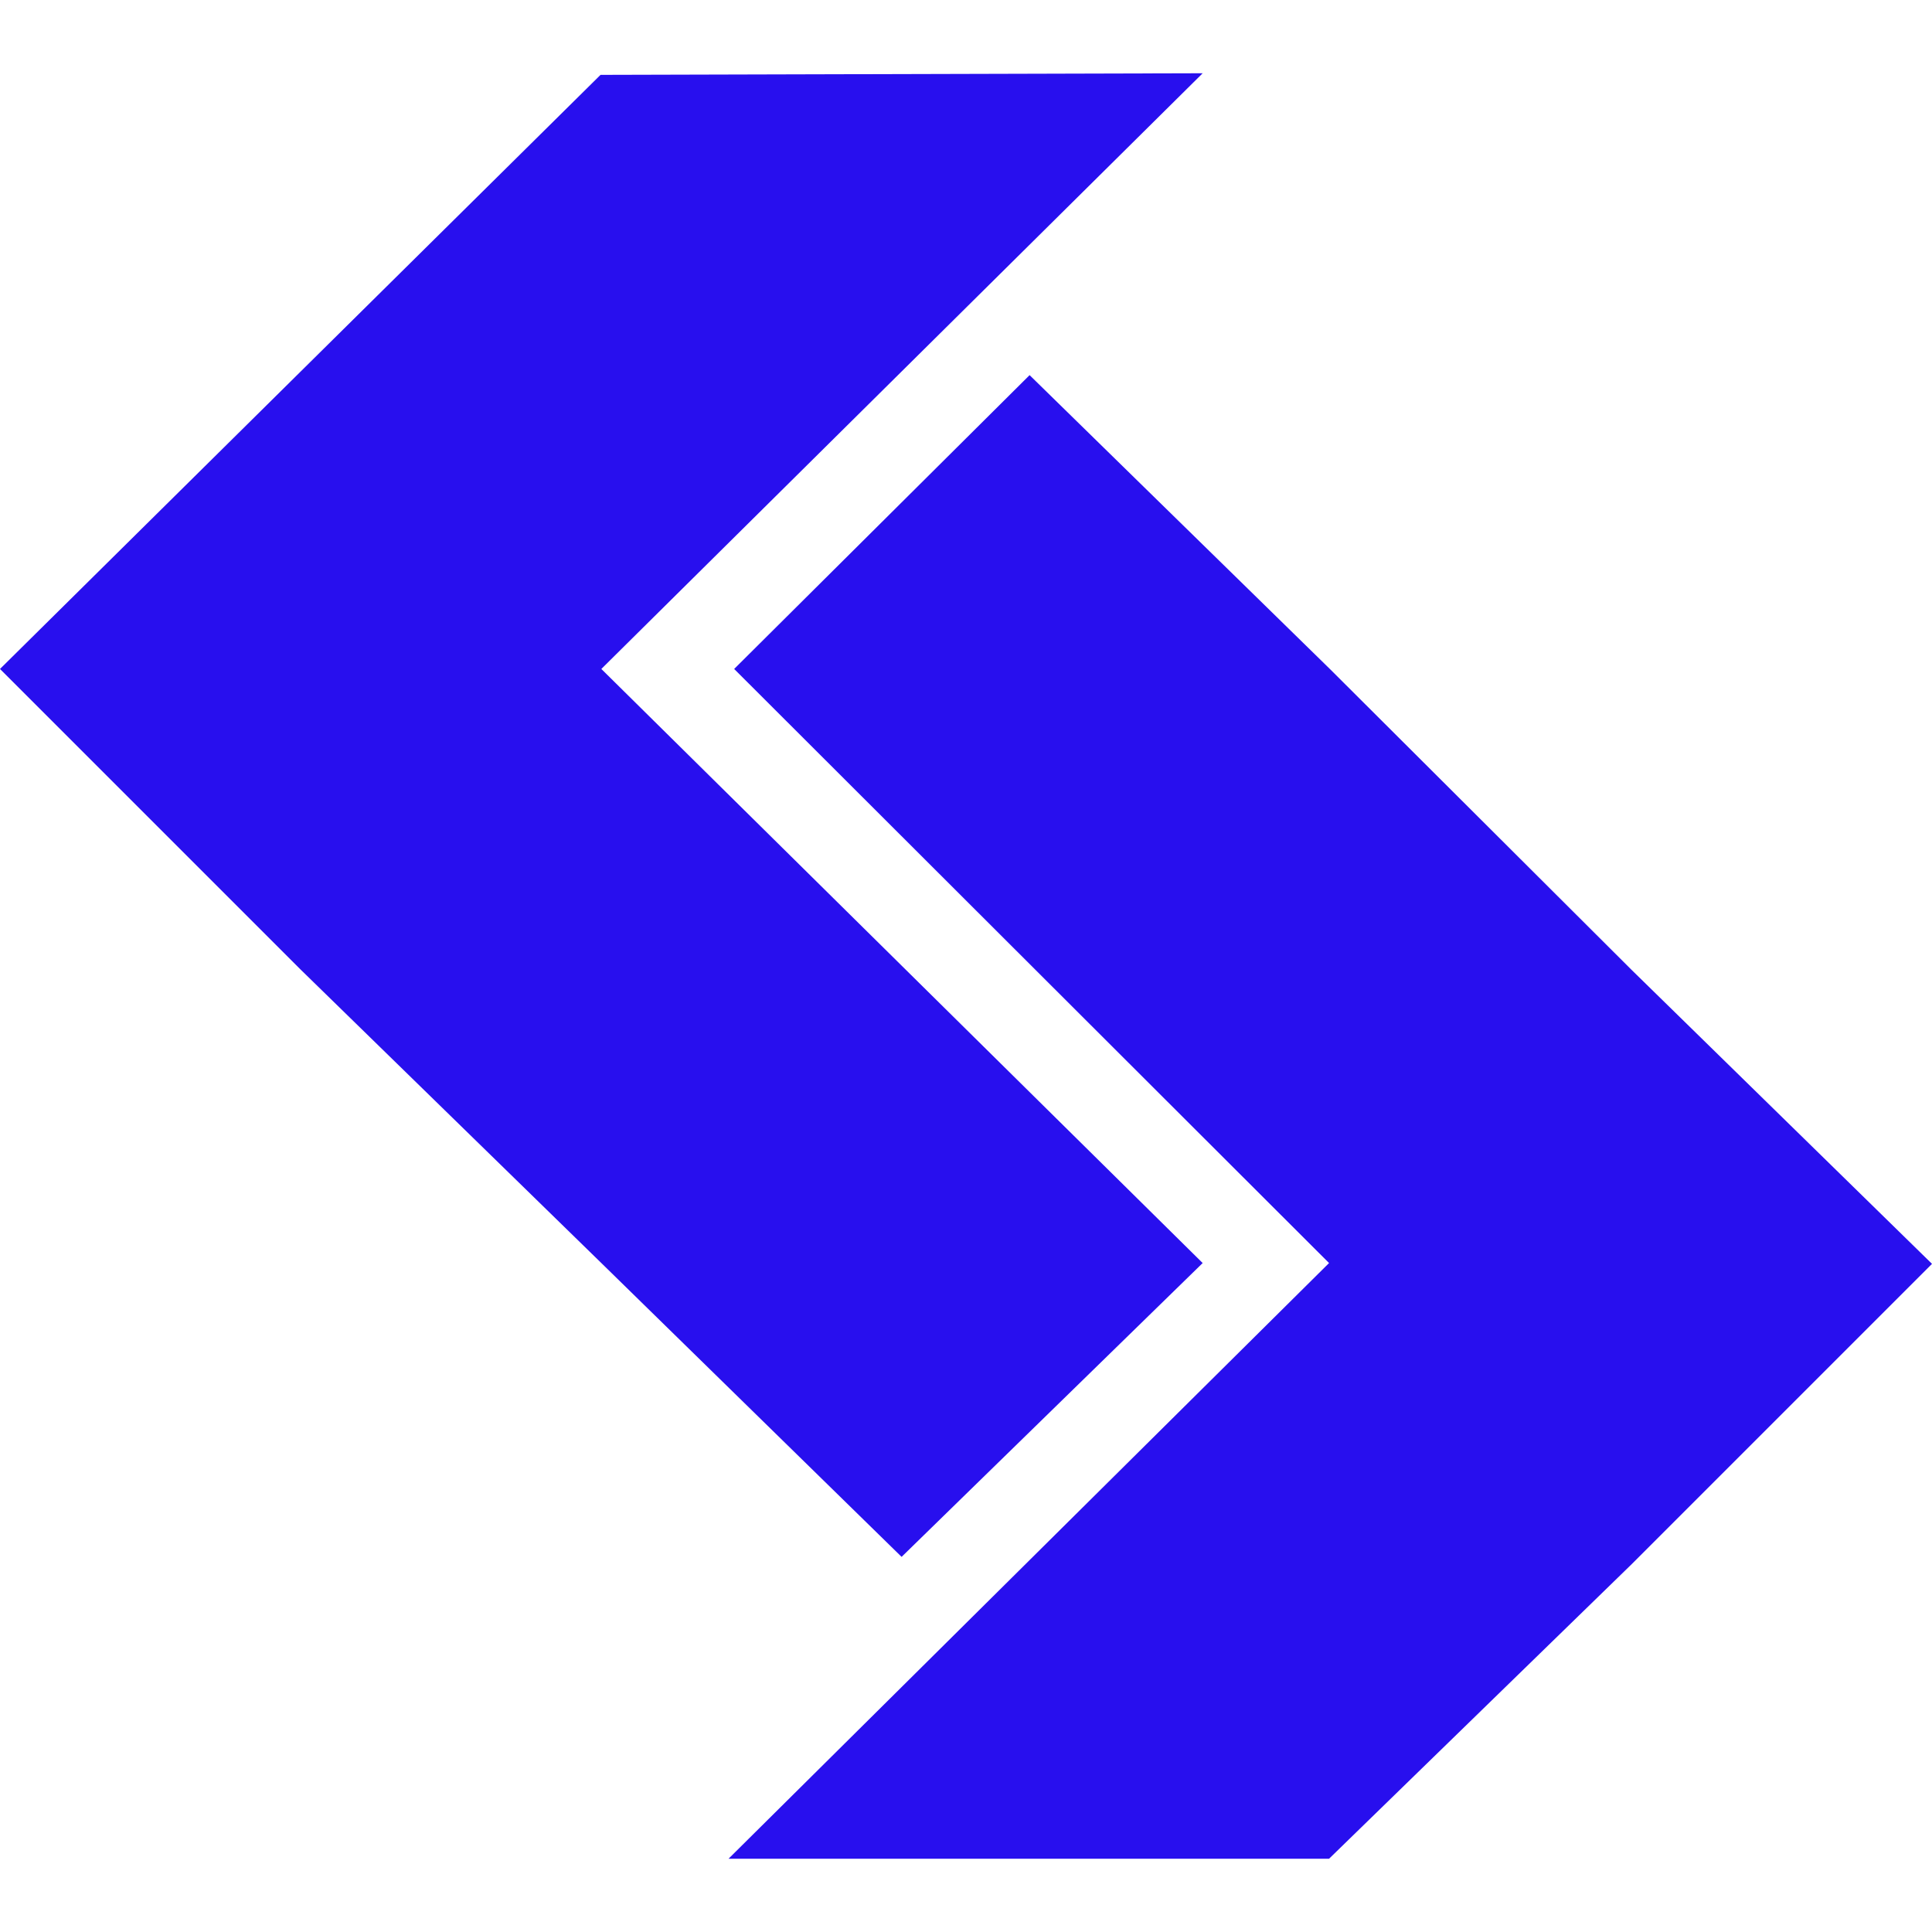 <svg fill="#280FEE" role="img" viewBox="0 0 24 24" xmlns="http://www.w3.org/2000/svg"><title>CSS Design Awards</title><path d="m7.46.93-7.46 7.38 3.73 3.73 3.74 3.65 3.73 3.65 3.74-3.65-7.47-7.38 7.47-7.4zm5.33 3.73-3.67 3.65 7.39 7.38-7.46 7.4h7.46l3.76-3.66 3.73-3.73-3.73-3.65-3.74-3.73z"/></svg>